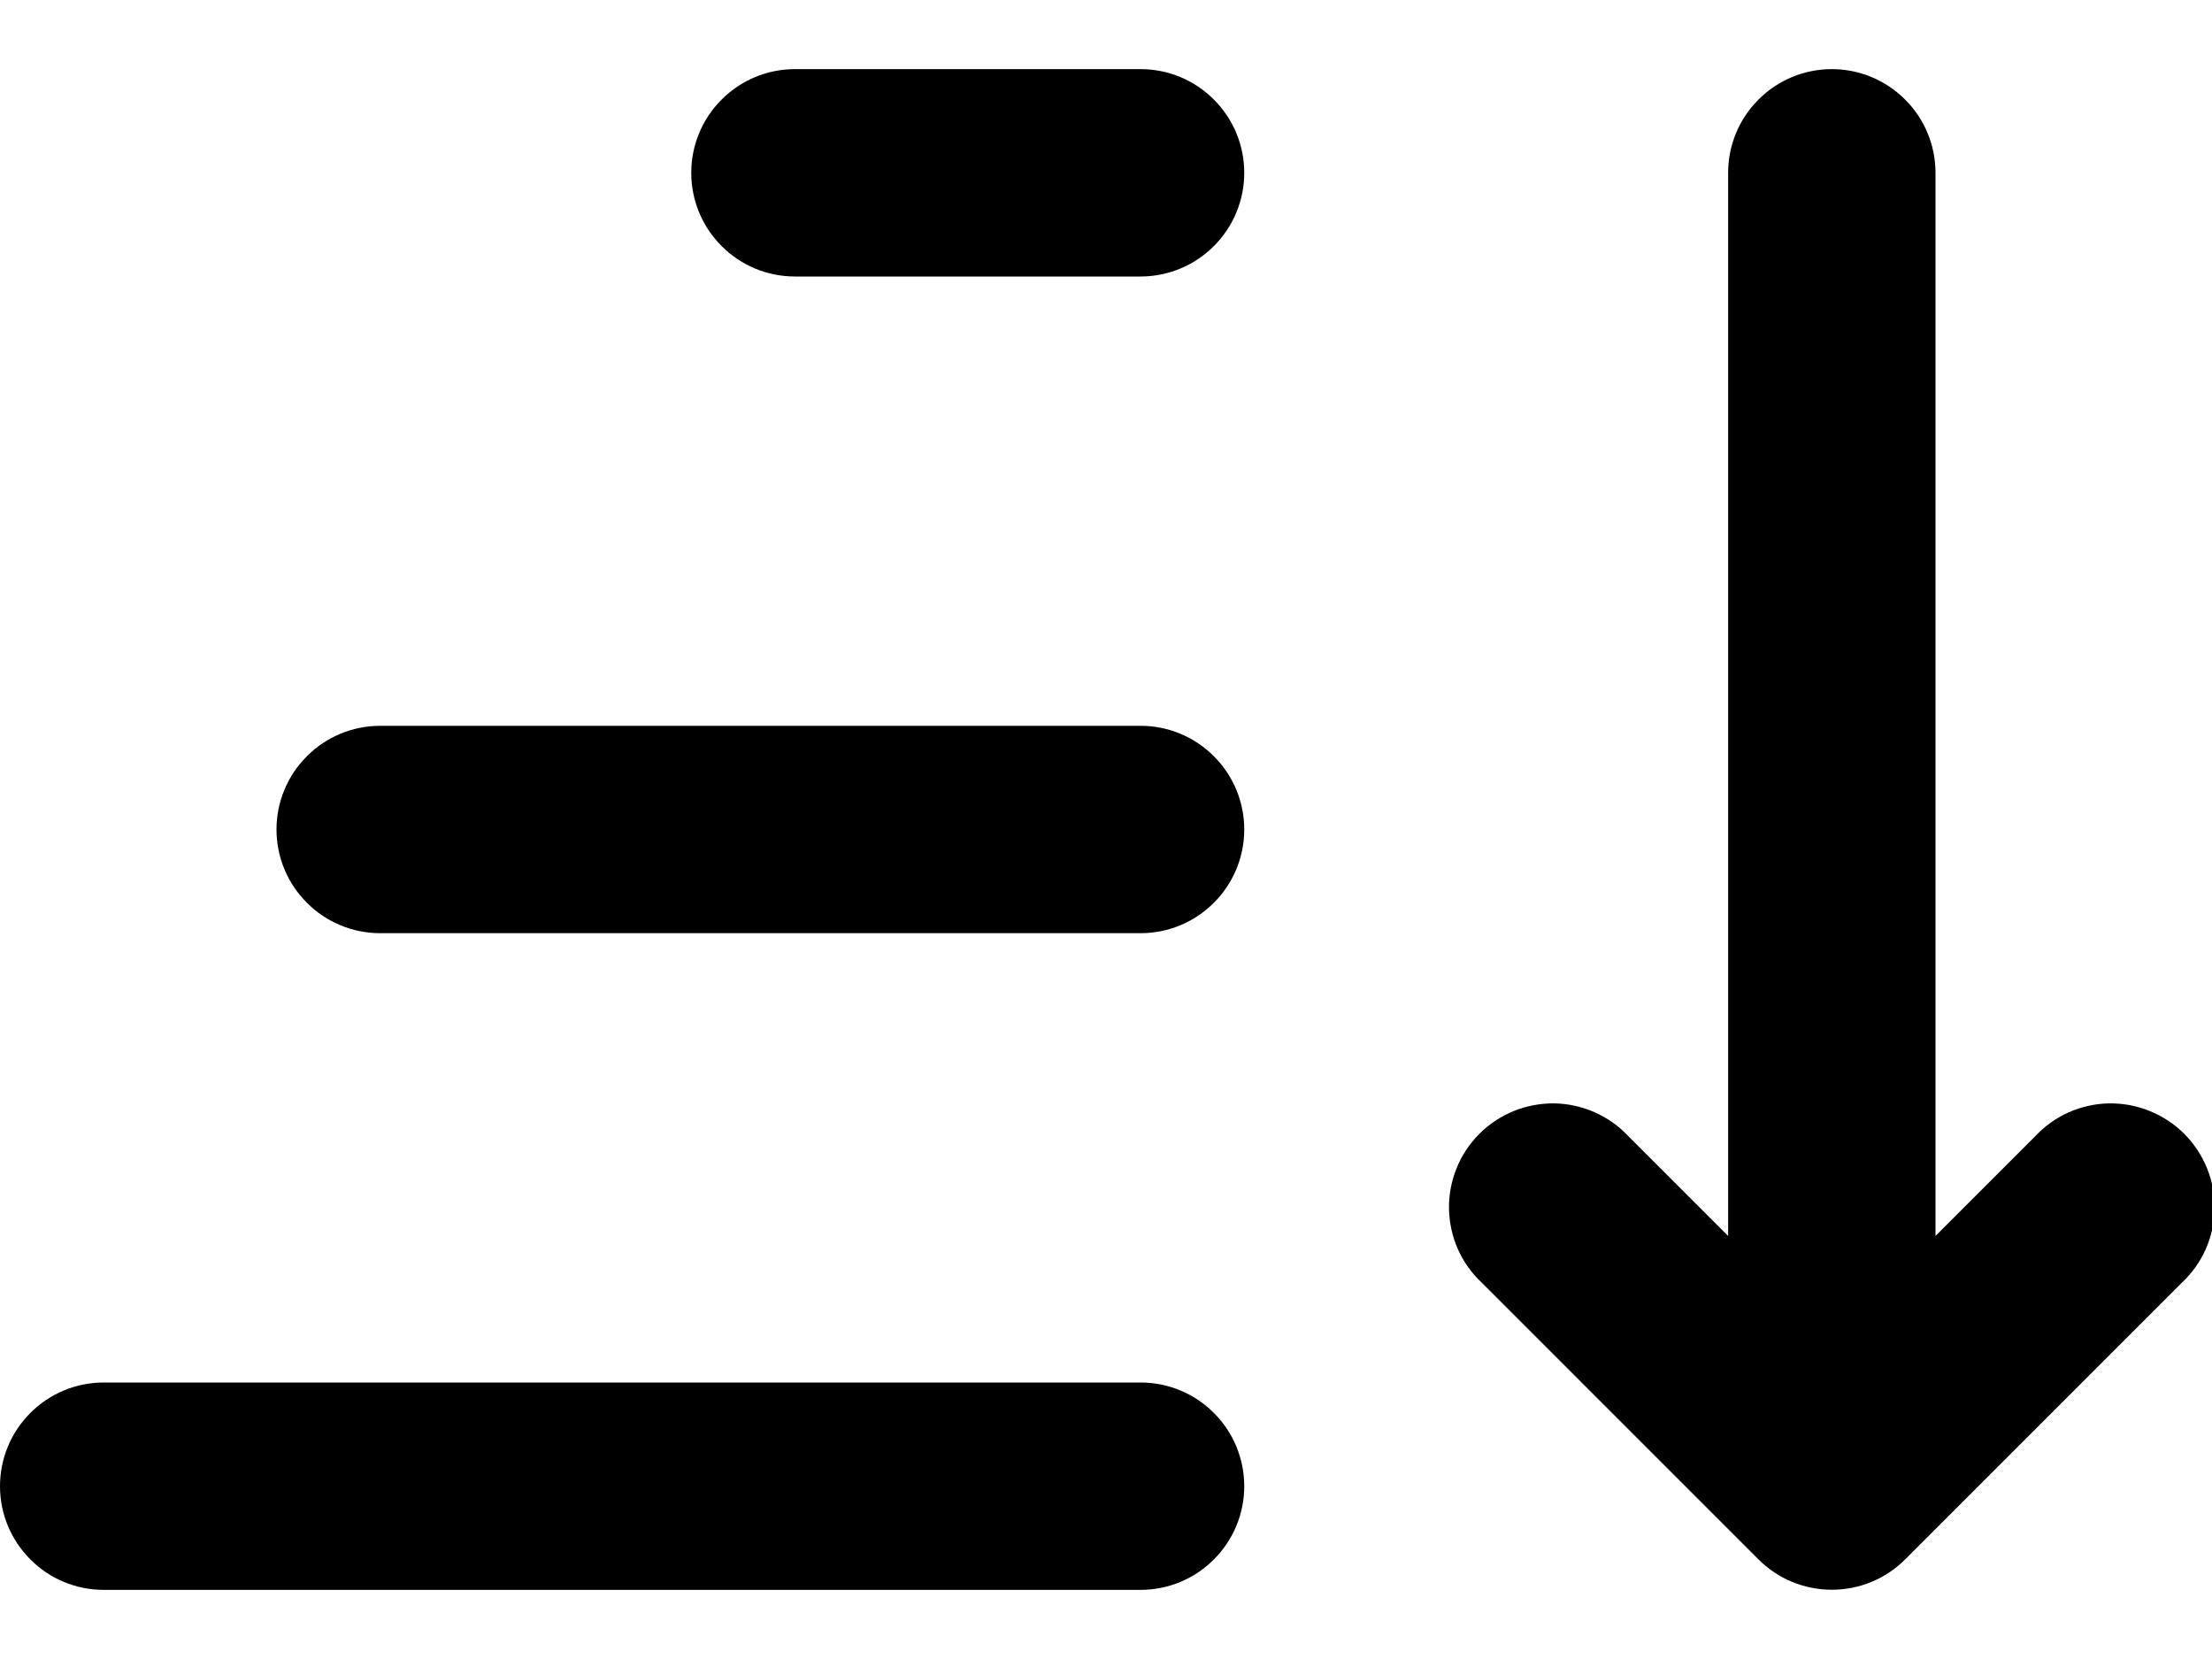 <svg width="16" height="12" viewBox="0 0 16 12" fill="none" xmlns="http://www.w3.org/2000/svg">
<path fill-rule="evenodd" clip-rule="evenodd" d="M13.78 11.28C13.639 11.421 13.449 11.499 13.25 11.499C13.051 11.499 12.861 11.421 12.72 11.28L10.72 9.28C10.646 9.211 10.587 9.129 10.546 9.037C10.505 8.945 10.483 8.845 10.481 8.745C10.479 8.644 10.498 8.544 10.536 8.45C10.573 8.357 10.63 8.272 10.701 8.201C10.772 8.13 10.857 8.074 10.95 8.036C11.044 7.998 11.144 7.98 11.244 7.981C11.345 7.983 11.444 8.005 11.536 8.046C11.628 8.087 11.711 8.146 11.78 8.22L12.5 8.94V1.25C12.5 1.051 12.579 0.86 12.72 0.72C12.86 0.579 13.051 0.5 13.25 0.5C13.449 0.5 13.639 0.579 13.78 0.72C13.921 0.86 14 1.051 14 1.25V8.94L14.72 8.22C14.789 8.146 14.871 8.087 14.963 8.046C15.055 8.005 15.155 7.983 15.255 7.981C15.356 7.98 15.456 7.998 15.549 8.036C15.643 8.074 15.728 8.13 15.799 8.201C15.87 8.272 15.926 8.357 15.964 8.45C16.002 8.544 16.02 8.644 16.018 8.745C16.017 8.845 15.995 8.945 15.954 9.037C15.913 9.129 15.854 9.211 15.78 9.28L13.78 11.28ZM8.25 10C8.449 10 8.64 10.079 8.78 10.22C8.921 10.36 9 10.551 9 10.75C9 10.949 8.921 11.14 8.78 11.28C8.64 11.421 8.449 11.5 8.25 11.5H0.75C0.551 11.5 0.36 11.421 0.22 11.28C0.079 11.14 -0 10.949 -0 10.75C-0 10.551 0.079 10.36 0.22 10.22C0.36 10.079 0.551 10 0.75 10H8.25ZM8.25 6.75C8.449 6.75 8.64 6.671 8.78 6.53C8.921 6.39 9 6.199 9 6C9 5.801 8.921 5.61 8.78 5.47C8.64 5.329 8.449 5.25 8.25 5.25H2.75C2.551 5.25 2.36 5.329 2.22 5.47C2.079 5.61 2 5.801 2 6C2 6.199 2.079 6.39 2.22 6.53C2.36 6.671 2.551 6.75 2.75 6.75H8.25ZM8.25 2C8.449 2 8.64 1.921 8.78 1.78C8.921 1.64 9 1.449 9 1.25C9 1.051 8.921 0.86 8.78 0.72C8.64 0.579 8.449 0.5 8.25 0.5H5.75C5.551 0.5 5.36 0.579 5.22 0.72C5.079 0.86 5 1.051 5 1.25C5 1.449 5.079 1.64 5.22 1.78C5.36 1.921 5.551 2 5.75 2H8.25Z" fill="#000000"/>
</svg>
